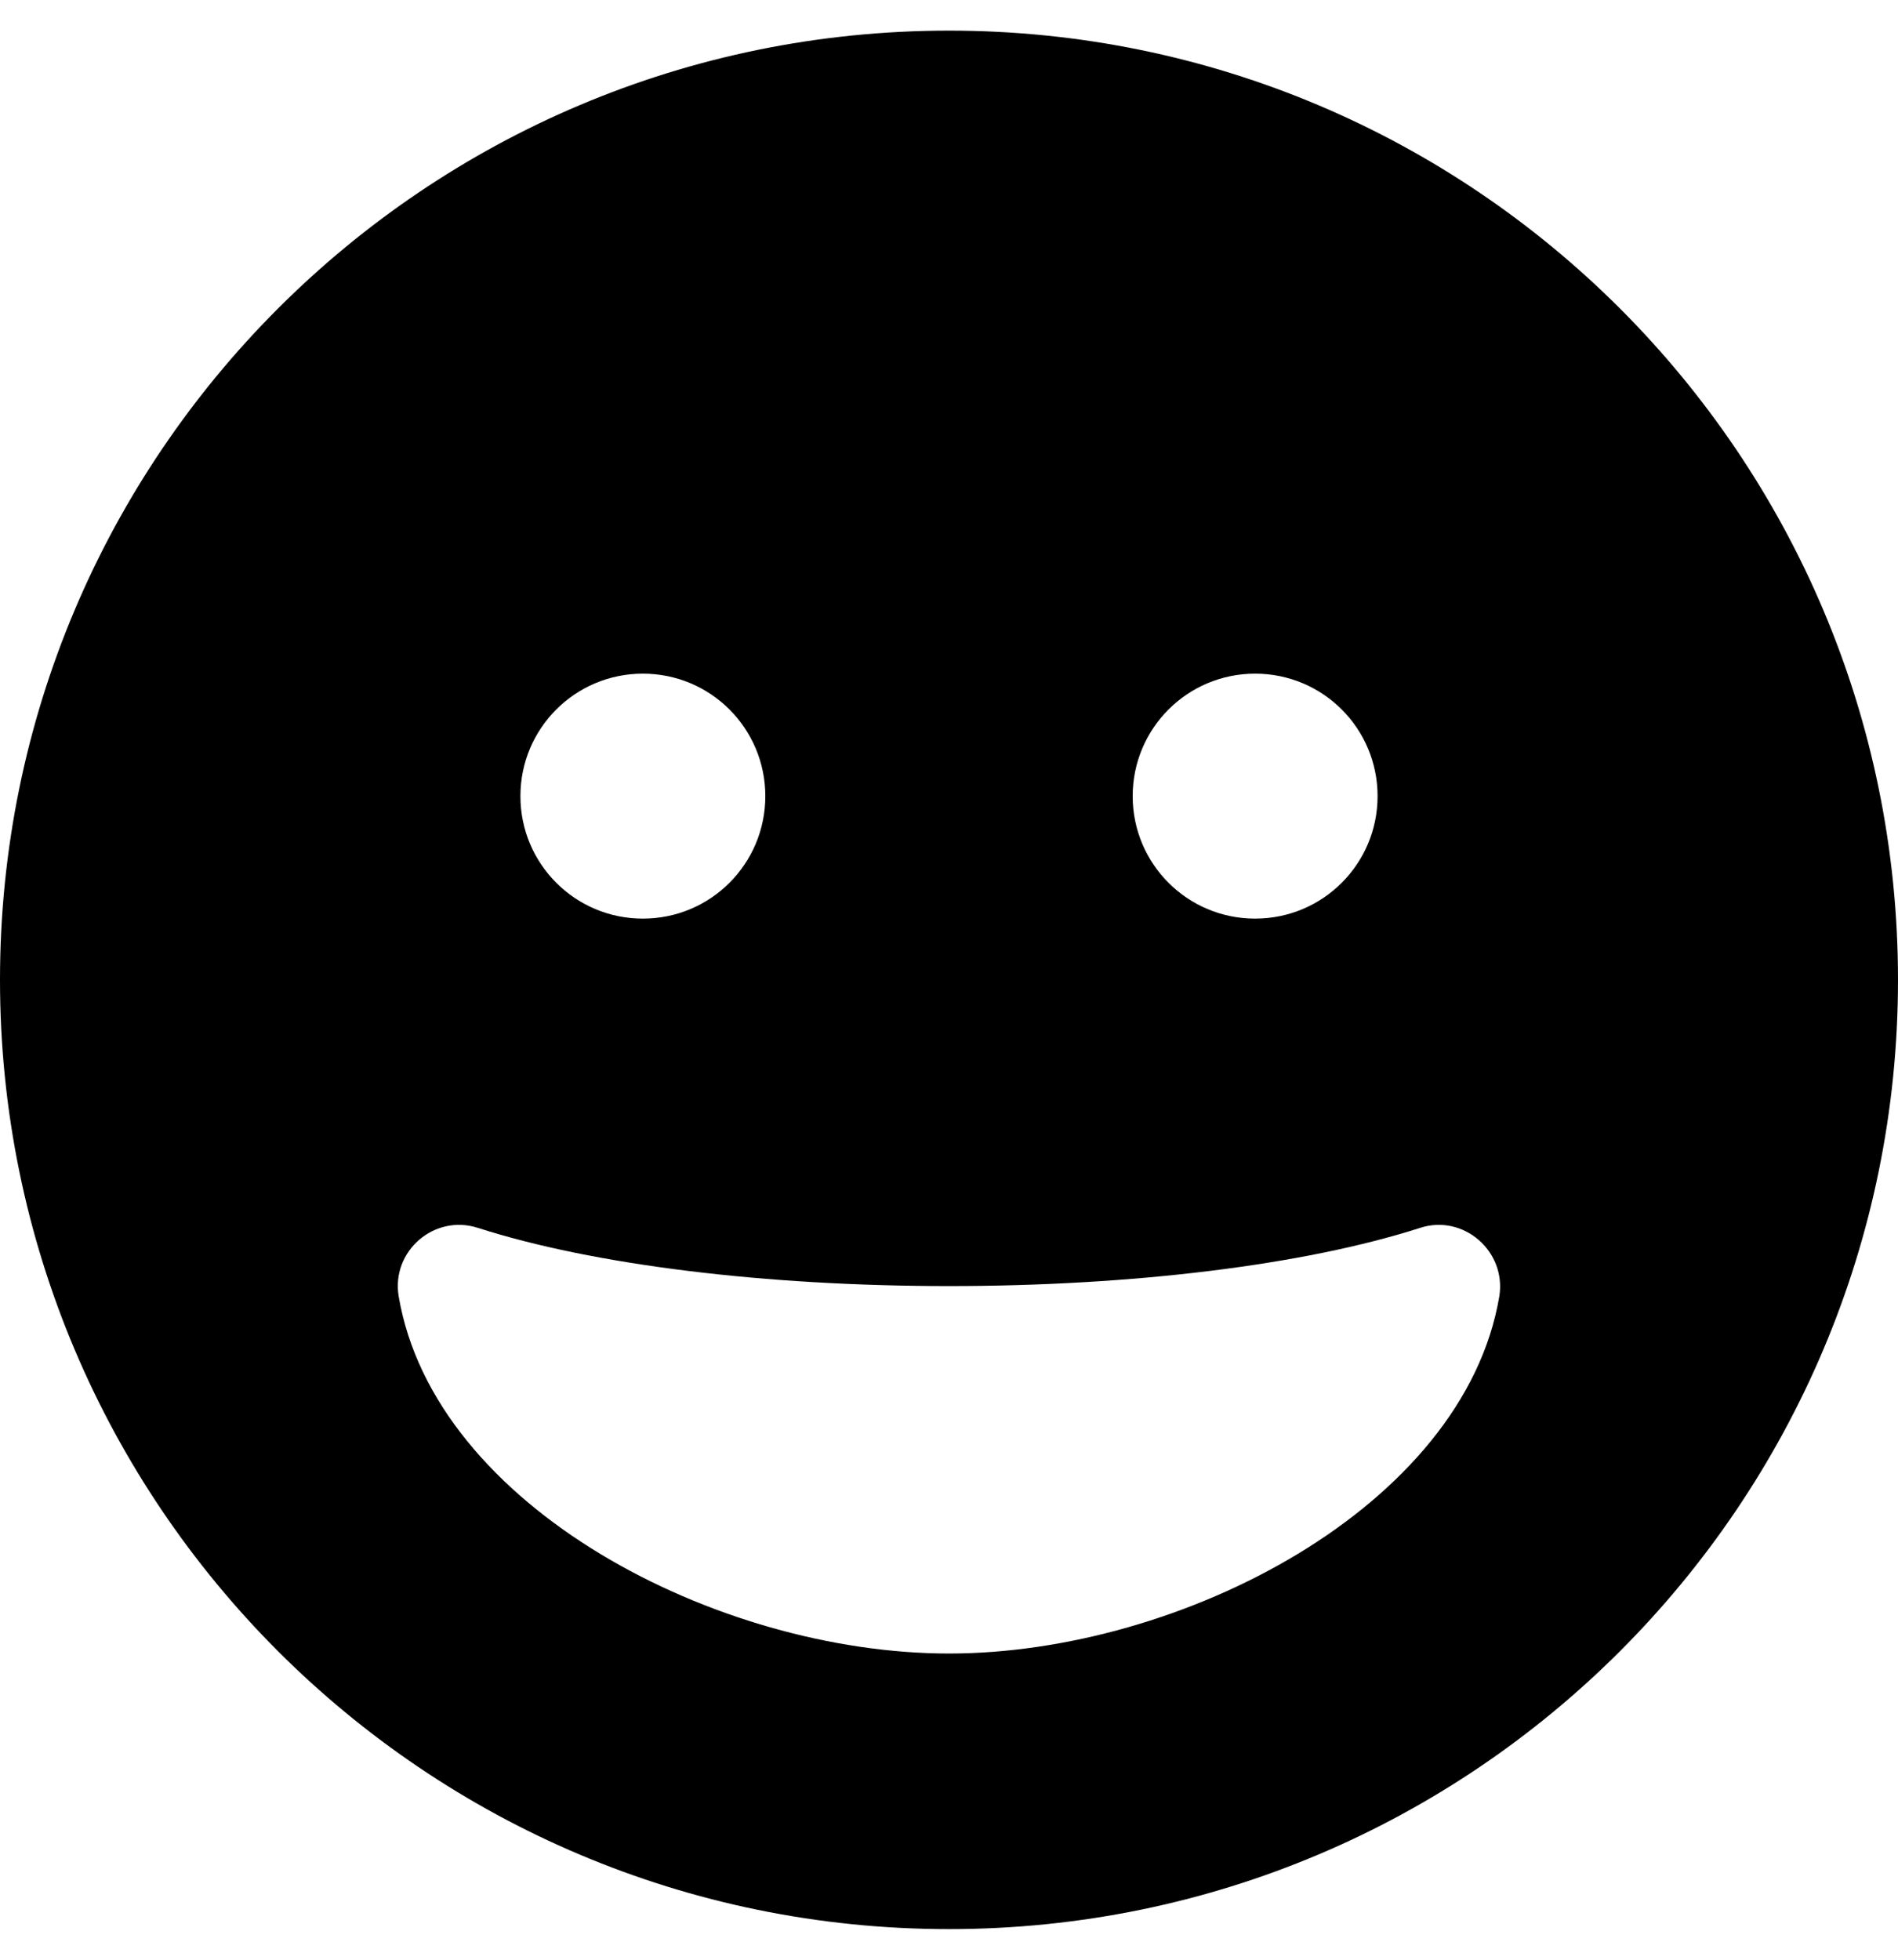 <!-- Generated by IcoMoon.io -->
<svg version="1.1" xmlns="http://www.w3.org/2000/svg" width="31" height="32" viewBox="0 0 31 32">
<title>grin</title>
<path d="M15.5 0.5c-8.563 0-15.5 6.938-15.5 15.5s6.938 15.5 15.5 15.5 15.5-6.938 15.5-15.5-6.938-15.5-15.5-15.5zM20.5 11c1.106 0 2 0.894 2 2s-0.894 2-2 2-2-0.894-2-2 0.894-2 2-2zM10.5 11c1.106 0 2 0.894 2 2s-0.894 2-2 2-2-0.894-2-2 0.894-2 2-2zM15.5 27c-3.787 0-8.406-2.394-8.988-5.831-0.125-0.738 0.581-1.35 1.294-1.119 1.888 0.606 4.694 0.95 7.694 0.95s5.806-0.344 7.694-0.95c0.706-0.231 1.413 0.381 1.294 1.119-0.581 3.438-5.2 5.831-8.988 5.831z"></path>
</svg>
